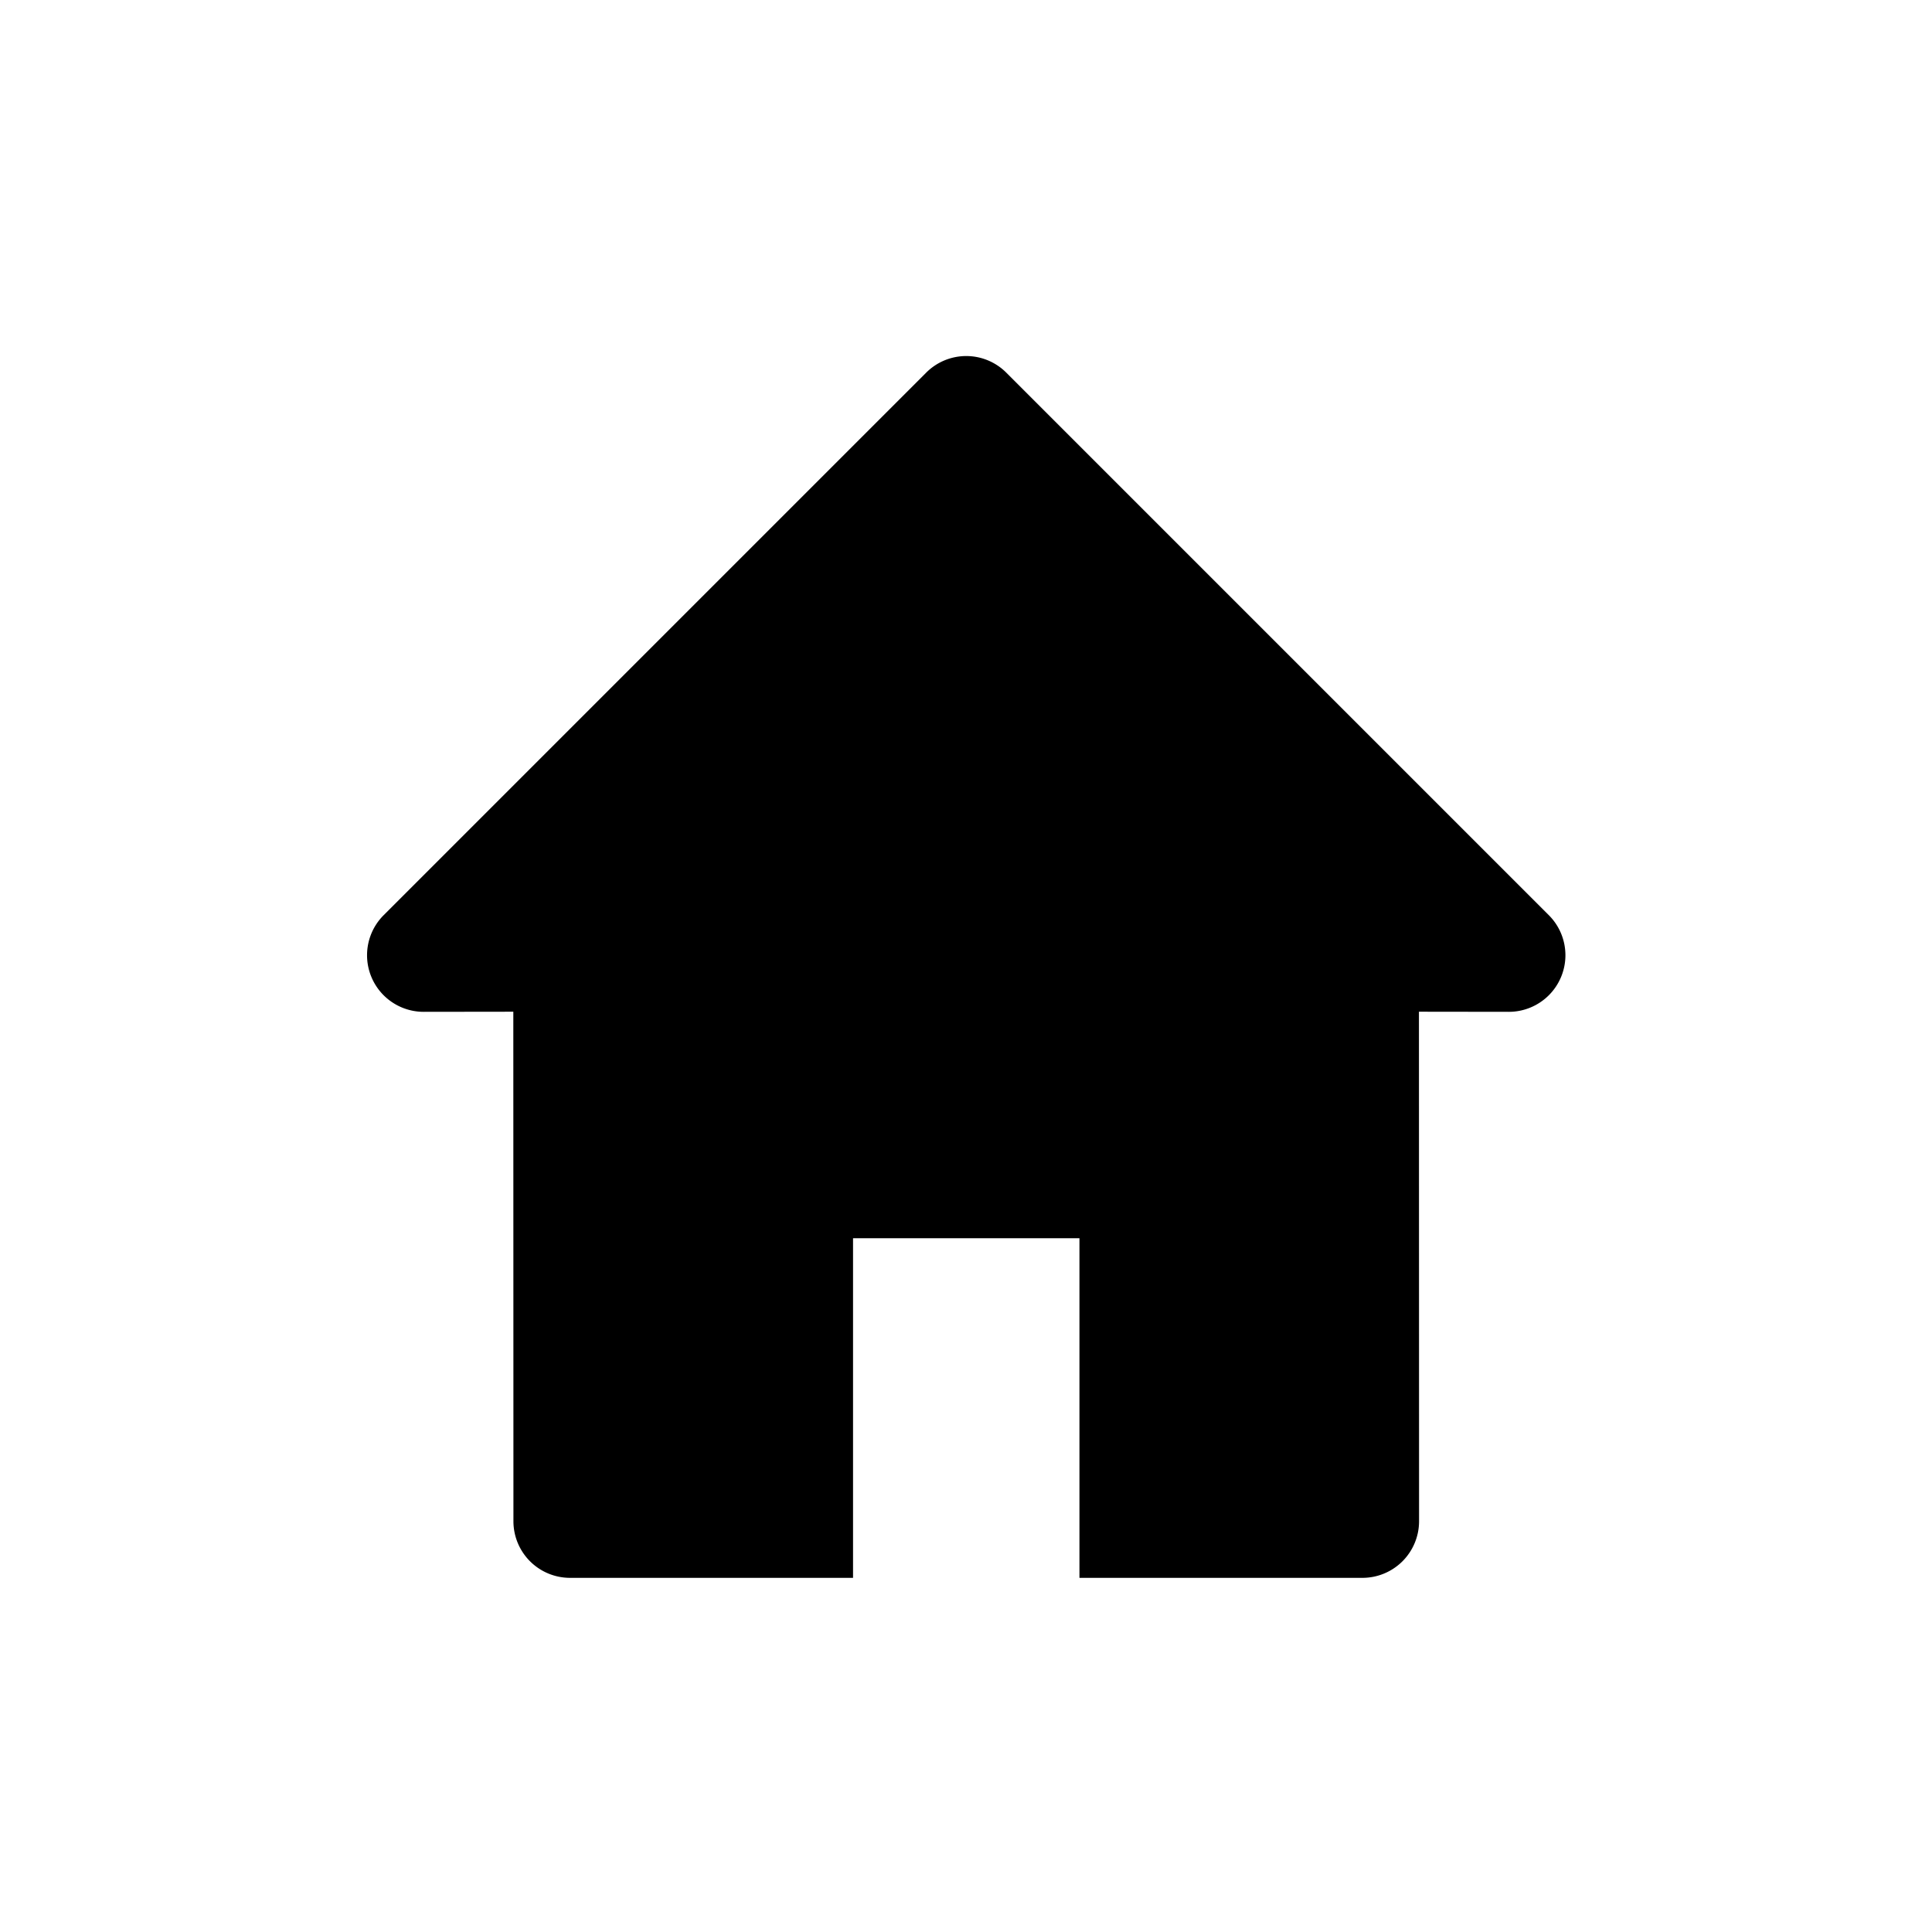 <svg viewBox="0 0 1024 1024" xmlns="http://www.w3.org/2000/svg">
    <path
        fill="currentColor"
        d="M533.34 197.5l287.57 287.57a30 30 0 0 1-21.21 51.22l-47.63-0.06 0.06 270.06a30 30 0 0 1-30 30h-150v-180h-120v180h-150a30 30 0 0 1-30-30l-0.06-270.06-47.52 0.06a30 30 0 0 1-21.21-51.22L490.91 197.5a30 30 0 0 1 42.43 0z"
    ></path>
</svg>